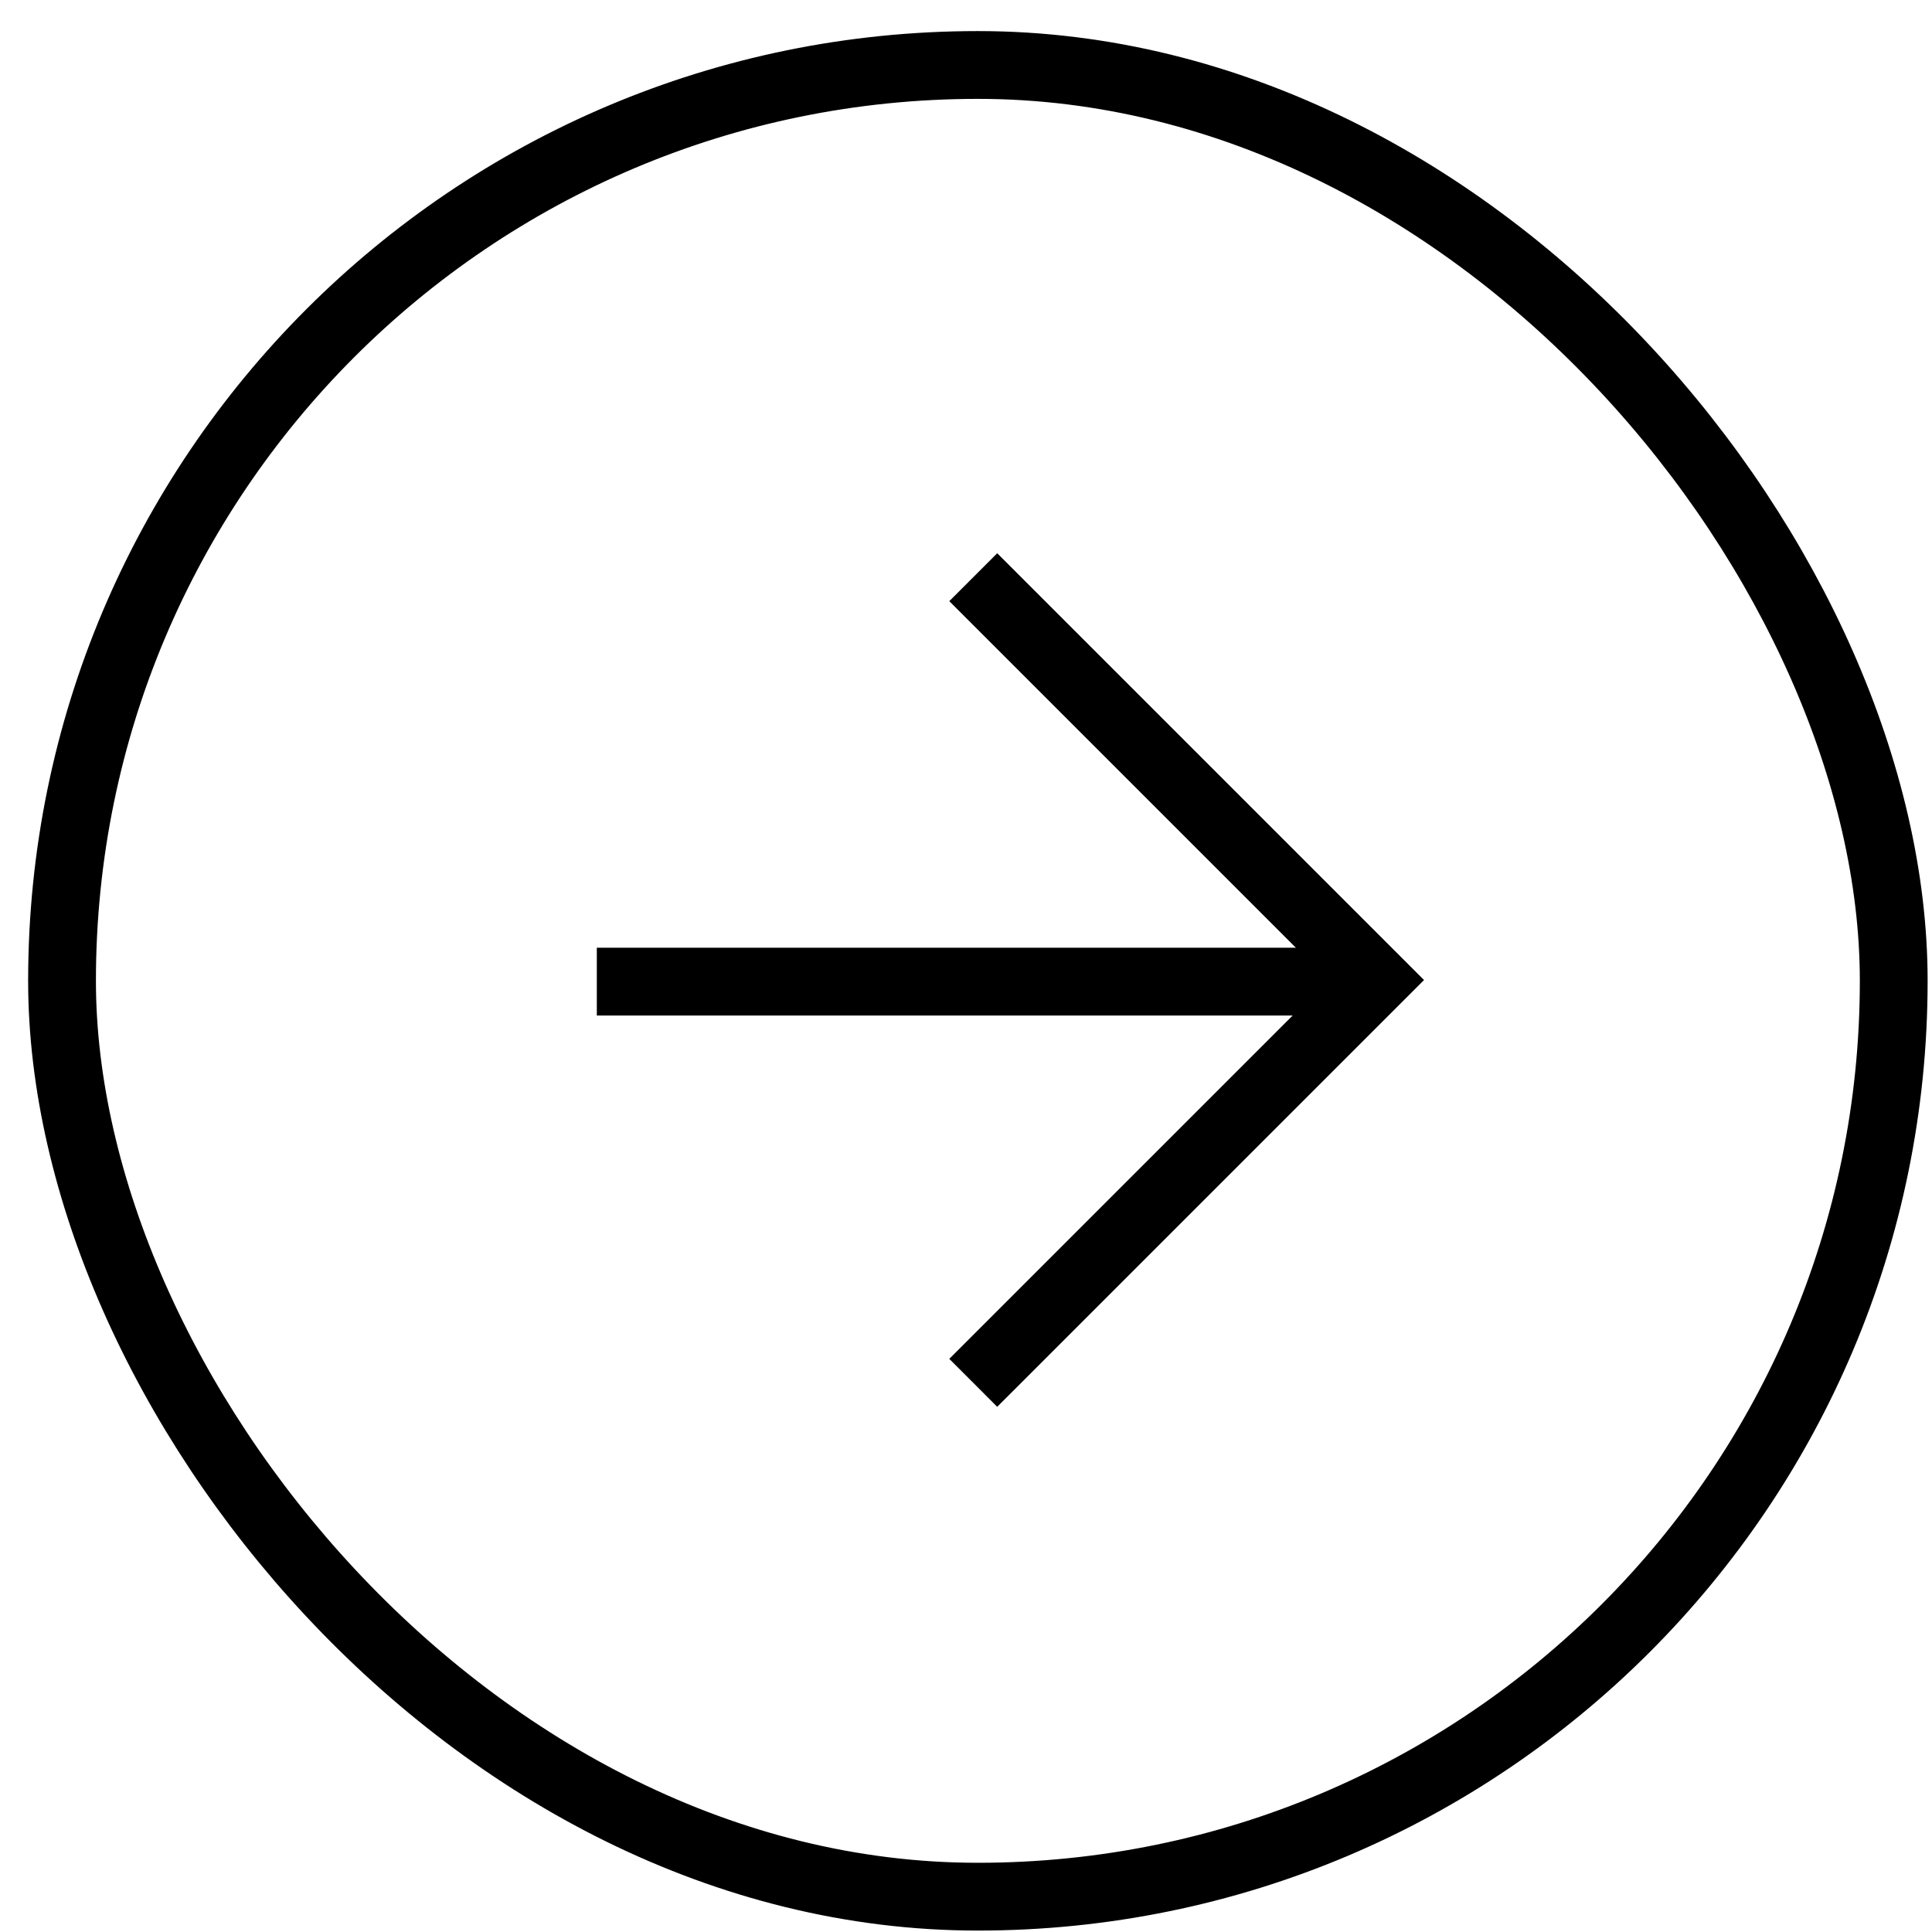 <svg width="57" height="57" viewBox="0 0 57 57" fill="none" xmlns="http://www.w3.org/2000/svg">
<path d="M28.714 17.029L40.599 28.914L28.714 40.798" stroke="currentColor" stroke-width="2"/>
<path d="M40.871 28.961H17.608" stroke="currentColor" stroke-width="2"/>
<rect x="1.83" y="1.917" width="54.041" height="54.041" rx="27.02" stroke="currentColor" stroke-width="2"/>
</svg>
